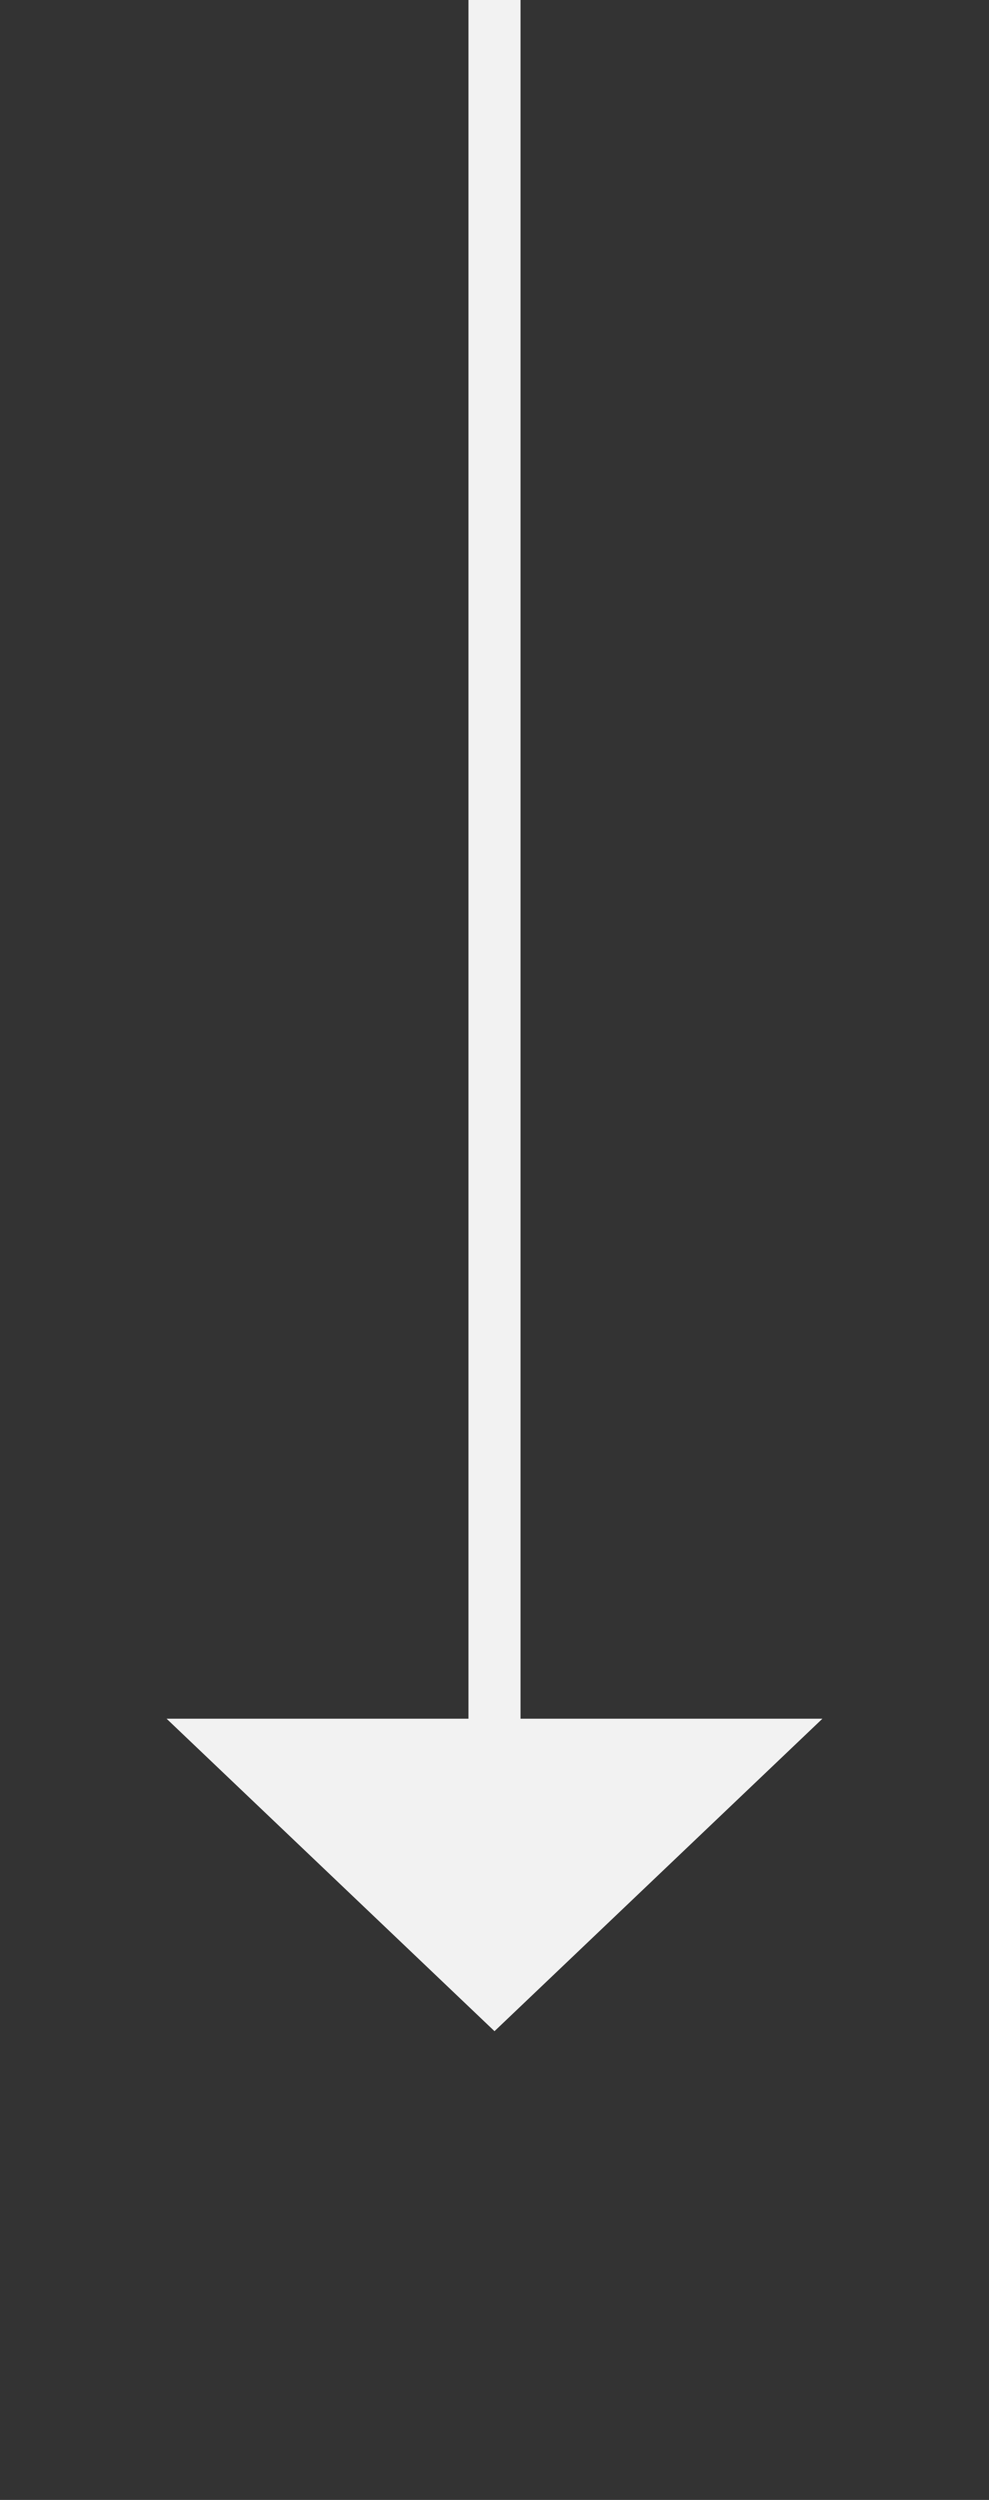 ﻿<?xml version="1.0" encoding="utf-8"?>
<svg version="1.1" xmlns:xlink="http://www.w3.org/1999/xlink" width="19px" height="48px" xmlns="http://www.w3.org/2000/svg">
  <rect width="100%" height="100%" fill="#333333" stroke="none"/>
  <g transform="matrix(1 0 0 1 -505 -5076 )">
    <path d="M 508.2 5109  L 514.5 5115  L 520.8 5109  L 508.2 5109  Z " fill-rule="nonzero" fill="#f2f2f2" stroke="none" />
    <path d="M 514.5 5076  L 514.5 5110  " stroke-width="1" stroke="#f2f2f2" fill="none" />
  </g>
</svg>